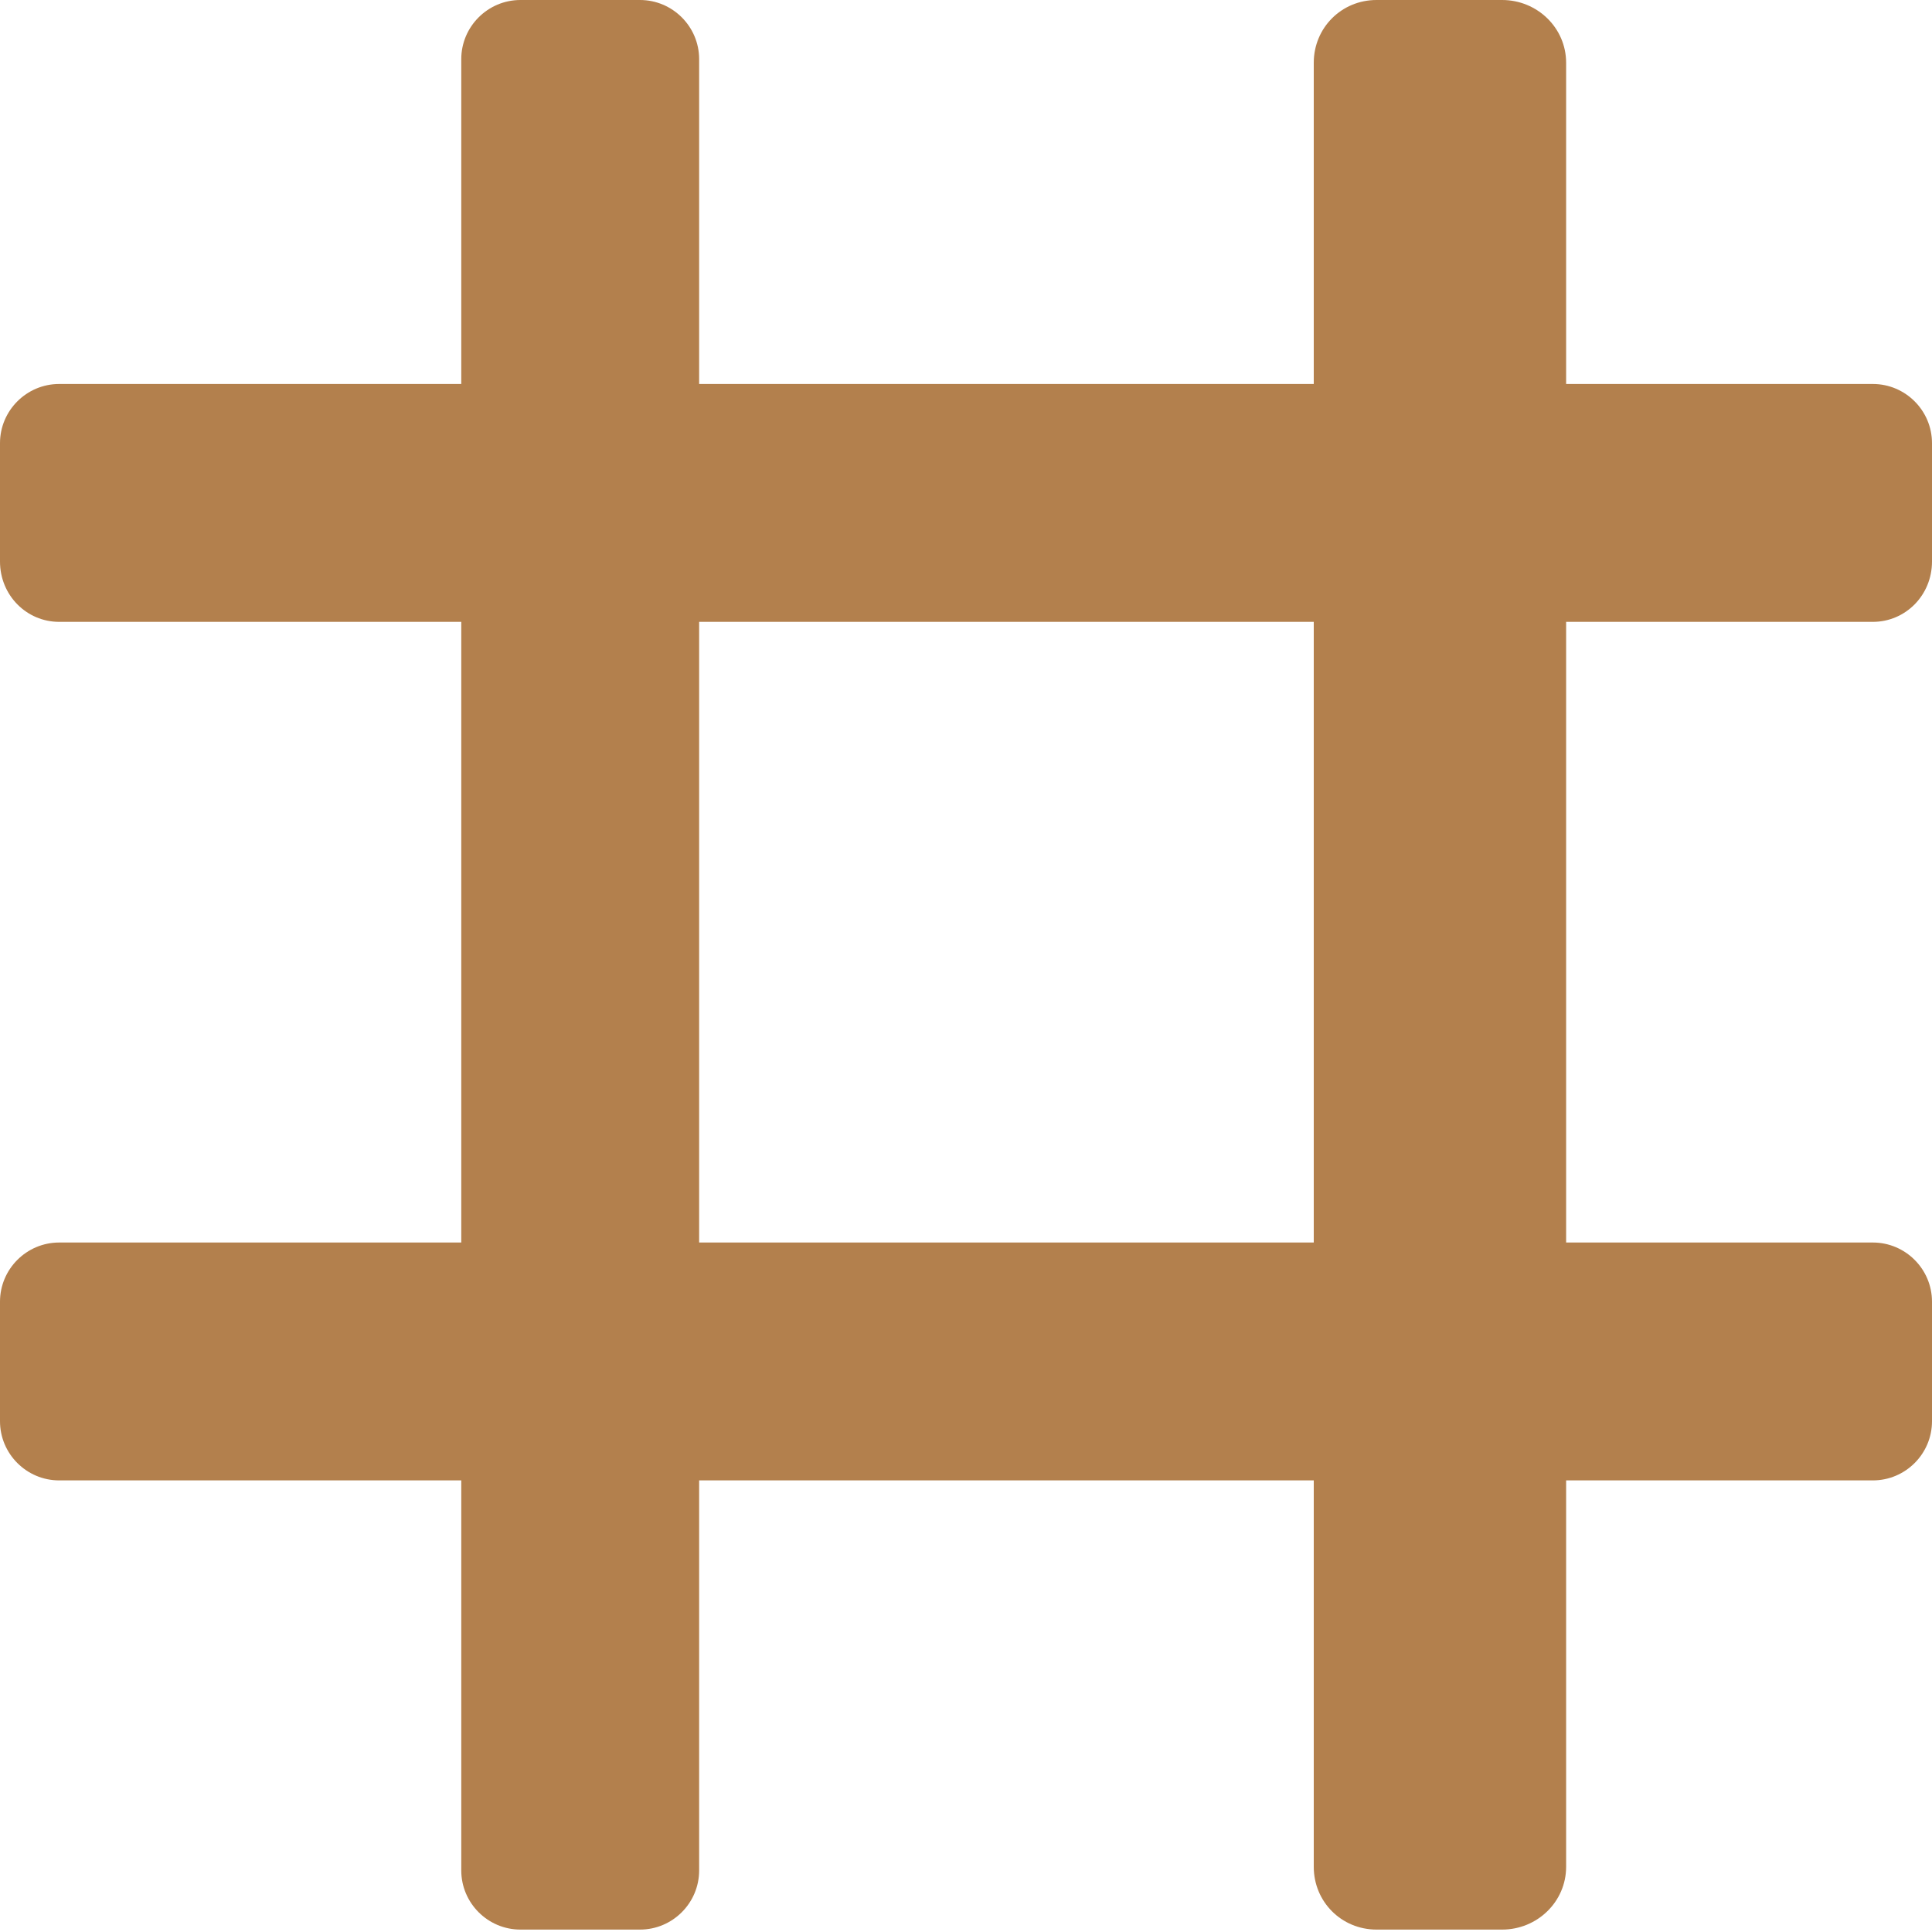 <?xml version="1.0" encoding="UTF-8" standalone="no"?>
<!DOCTYPE svg PUBLIC "-//W3C//DTD SVG 1.1//EN" "http://www.w3.org/Graphics/SVG/1.1/DTD/svg11.dtd">
<svg version="1.1" xmlns="http://www.w3.org/2000/svg" xmlns:xlink="http://www.w3.org/1999/xlink" preserveAspectRatio="xMidYMid meet" viewBox="0 0 16 16" width="16" height="16"><defs><path d="M15.51 3.18C15.78 3.18 16 3.4 16 3.67C16 3.96 16 4.36 16 4.65C16 4.93 15.78 5.15 15.51 5.15C12.41 5.15 3.59 5.15 0.49 5.15C0.22 5.15 0 4.93 0 4.65C0 4.36 0 3.96 0 3.67C0 3.4 0.22 3.18 0.49 3.18C3.59 3.18 12.41 3.18 15.51 3.18Z" id="a2URHkQRwO"></path><path d="M3.82 15.49C3.82 15.76 4.04 15.98 4.31 15.98C4.61 15.98 5 15.98 5.3 15.98C5.57 15.98 5.79 15.76 5.79 15.49C5.79 12.39 5.79 3.59 5.79 0.49C5.79 0.22 5.57 0 5.3 0C5 0 4.61 0 4.31 0C4.04 0 3.82 0.22 3.82 0.49C3.82 3.59 3.82 12.39 3.82 15.49Z" id="aCUVuayGc"></path><path d="M15.51 10.29C15.78 10.29 16 10.51 16 10.78C16 11.08 16 11.47 16 11.77C16 12.04 15.78 12.26 15.51 12.26C12.41 12.26 3.59 12.26 0.49 12.26C0.22 12.26 0 12.04 0 11.77C0 11.47 0 11.08 0 10.78C0 10.51 0.22 10.29 0.49 10.29C3.59 10.29 12.41 10.29 15.51 10.29Z" id="dnP2T0DB"></path><path d="M10.88 15.46C10.88 15.75 11.11 15.98 11.4 15.98C11.71 15.98 12.13 15.98 12.44 15.98C12.73 15.98 12.97 15.75 12.97 15.46C12.97 12.37 12.97 3.61 12.97 0.52C12.97 0.23 12.73 0 12.44 0C12.13 0 11.71 0 11.4 0C11.11 0 10.88 0.23 10.88 0.52C10.88 3.61 10.88 12.37 10.88 15.46Z" id="f1GFkB5lx0"></path></defs><g><g><g><use xlink:href="#a2URHkQRwO" opacity="1" fill="#b3804d" fill-opacity="1"></use></g><g><use xlink:href="#aCUVuayGc" opacity="1" fill="#b3804d" fill-opacity="1"></use></g><g><use xlink:href="#dnP2T0DB" opacity="1" fill="#b3804d" fill-opacity="1"></use></g><g><use xlink:href="#f1GFkB5lx0" opacity="1" fill="#b3804d" fill-opacity="1"></use></g></g></g></svg>